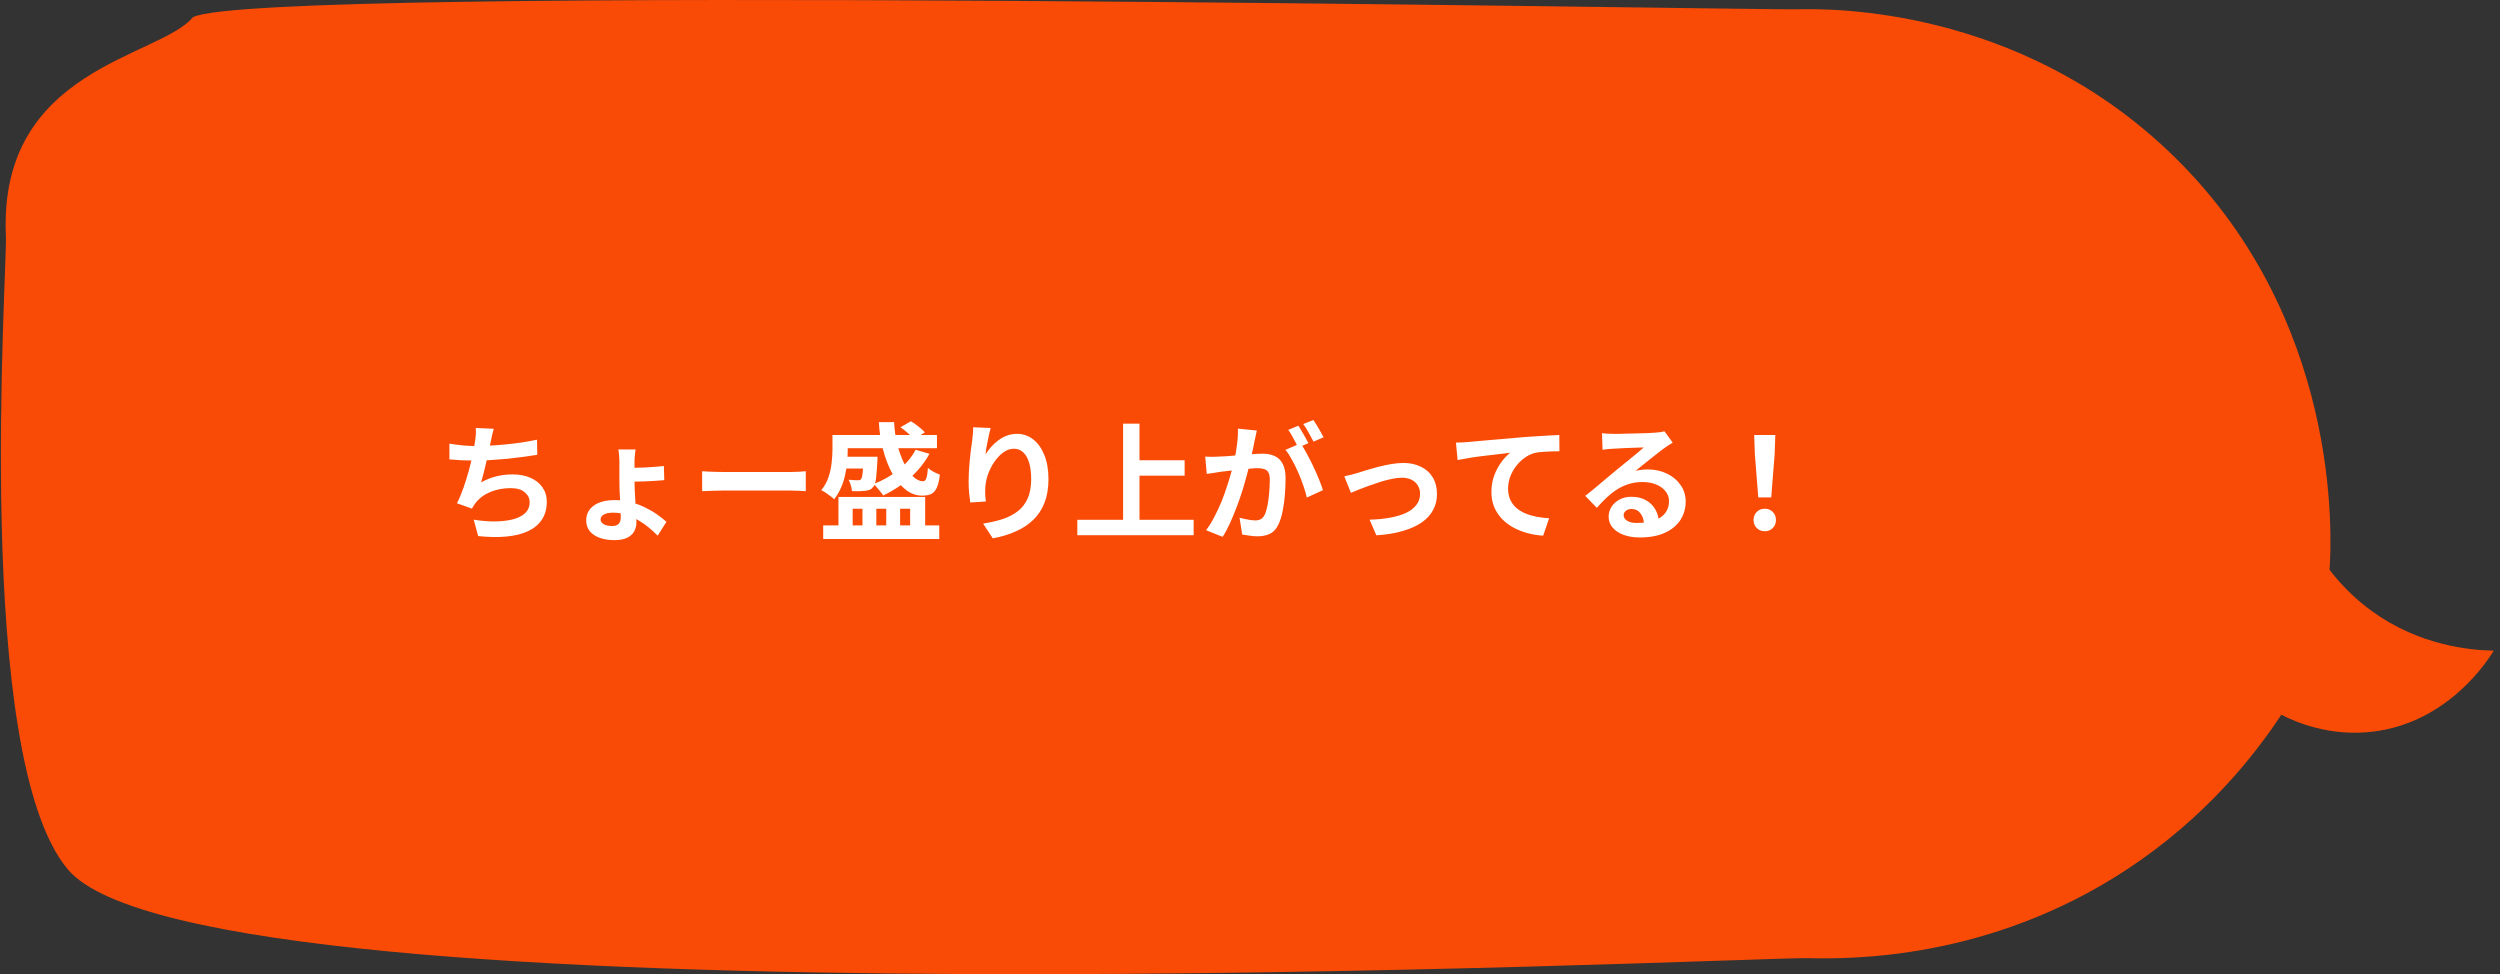 <svg width="349" height="136" viewBox="0 0 349 136" fill="none" xmlns="http://www.w3.org/2000/svg">
<rect x="0" y="0" width="349" height="136" fill="#333333" stroke="none"/>
<path d="M325.209 79.55C326.578 81.338 328.514 83.44 331.171 85.355C337.837 90.157 344.875 90.771 348.125 90.835C347.383 92.055 341.871 100.84 331.29 102.133C325.26 102.87 320.518 100.819 318.472 99.777C314.789 105.358 308.005 114.083 296.907 121.381C277.636 134.056 258.313 133.895 252.228 133.759C244.3 133.586 28.526 143.989 9.483 121.381C-3.856 105.553 1.052 37.999 0.823 32.871C-0.215 9.487 22.229 8.067 26.92 2.414C35.706 -2.353 245.503 1.435 250.898 1.299C255.847 1.176 281.411 1.04 302.526 20.92C327.069 44.033 325.497 75.257 325.205 79.55H325.209Z" fill="#FA4B06"/>
<path d="M68.933 59.855C68.838 60.163 68.755 60.47 68.684 60.778C68.625 61.074 68.566 61.37 68.507 61.665C68.448 61.949 68.377 62.275 68.294 62.642C68.223 63.008 68.14 63.399 68.045 63.813C67.963 64.215 67.868 64.623 67.761 65.037C67.667 65.451 67.566 65.86 67.46 66.262C67.353 66.653 67.253 67.013 67.158 67.345C67.88 66.942 68.596 66.658 69.305 66.493C70.015 66.315 70.767 66.227 71.559 66.227C72.518 66.227 73.352 66.386 74.062 66.706C74.784 67.025 75.34 67.469 75.73 68.037C76.132 68.605 76.334 69.267 76.334 70.025C76.334 71.018 76.103 71.858 75.641 72.545C75.192 73.231 74.541 73.769 73.689 74.16C72.849 74.55 71.837 74.799 70.654 74.905C69.483 75.012 68.181 74.988 66.75 74.834L66.129 72.545C67.099 72.71 68.045 72.793 68.968 72.793C69.903 72.793 70.743 72.704 71.488 72.527C72.234 72.35 72.825 72.066 73.263 71.675C73.713 71.273 73.938 70.746 73.938 70.096C73.938 69.563 73.713 69.108 73.263 68.729C72.814 68.338 72.157 68.143 71.293 68.143C70.264 68.143 69.317 68.321 68.454 68.676C67.602 69.031 66.909 69.545 66.377 70.22C66.294 70.35 66.211 70.474 66.129 70.592C66.058 70.711 65.975 70.847 65.88 71.001L63.786 70.255C64.117 69.616 64.425 68.889 64.709 68.072C64.993 67.256 65.247 66.434 65.472 65.605C65.697 64.777 65.88 64.008 66.022 63.298C66.164 62.576 66.265 61.991 66.324 61.541C66.383 61.163 66.418 60.843 66.43 60.583C66.442 60.311 66.436 60.033 66.413 59.749L68.933 59.855ZM62.739 61.932C63.307 62.026 63.922 62.109 64.585 62.18C65.247 62.239 65.856 62.269 66.413 62.269C66.981 62.269 67.602 62.251 68.276 62.216C68.962 62.18 69.684 62.127 70.441 62.056C71.198 61.985 71.956 61.896 72.713 61.79C73.482 61.671 74.233 61.535 74.967 61.381L75.002 63.493C74.434 63.588 73.79 63.683 73.068 63.777C72.358 63.872 71.613 63.961 70.832 64.044C70.051 64.115 69.282 64.174 68.525 64.221C67.767 64.268 67.069 64.292 66.43 64.292C65.744 64.292 65.087 64.28 64.46 64.257C63.845 64.221 63.271 64.18 62.739 64.132V61.932ZM88.721 62.748C88.698 62.914 88.668 63.168 88.633 63.511C88.597 63.842 88.579 64.162 88.579 64.469C88.579 64.671 88.579 64.931 88.579 65.25C88.579 65.57 88.579 65.907 88.579 66.262C88.579 66.605 88.579 66.913 88.579 67.185C88.579 67.552 88.591 68.001 88.615 68.534C88.65 69.054 88.68 69.599 88.704 70.166C88.739 70.723 88.769 71.249 88.792 71.746C88.828 72.231 88.846 72.616 88.846 72.9C88.846 73.337 88.751 73.746 88.562 74.124C88.372 74.503 88.053 74.811 87.603 75.047C87.154 75.284 86.532 75.402 85.74 75.402C85.03 75.402 84.373 75.302 83.77 75.1C83.178 74.899 82.705 74.592 82.35 74.177C82.007 73.763 81.835 73.249 81.835 72.633C81.835 71.781 82.184 71.101 82.882 70.592C83.581 70.072 84.574 69.812 85.864 69.812C86.645 69.812 87.39 69.912 88.1 70.113C88.81 70.303 89.473 70.551 90.088 70.859C90.703 71.154 91.259 71.48 91.756 71.835C92.253 72.19 92.679 72.527 93.034 72.846L91.809 74.781C91.466 74.426 91.07 74.059 90.62 73.68C90.171 73.302 89.68 72.959 89.147 72.651C88.627 72.332 88.065 72.071 87.461 71.87C86.87 71.669 86.249 71.569 85.598 71.569C85.03 71.569 84.592 71.657 84.284 71.835C83.989 72 83.841 72.231 83.841 72.527C83.841 72.787 83.989 73.006 84.284 73.184C84.58 73.349 84.977 73.432 85.474 73.432C85.876 73.432 86.172 73.332 86.361 73.13C86.562 72.917 86.663 72.604 86.663 72.19C86.663 71.87 86.651 71.492 86.627 71.054C86.615 70.616 86.592 70.161 86.556 69.687C86.532 69.202 86.509 68.729 86.485 68.267C86.473 67.806 86.467 67.386 86.467 67.007C86.467 66.783 86.467 66.516 86.467 66.209C86.467 65.889 86.467 65.576 86.467 65.268C86.467 64.96 86.467 64.706 86.467 64.505C86.467 64.162 86.45 63.825 86.414 63.493C86.391 63.162 86.361 62.914 86.325 62.748H88.721ZM87.621 65.321C87.822 65.321 88.124 65.316 88.526 65.304C88.928 65.292 89.372 65.28 89.857 65.268C90.354 65.245 90.851 65.215 91.348 65.179C91.845 65.144 92.289 65.103 92.679 65.055L92.732 67.025C92.342 67.061 91.898 67.096 91.401 67.132C90.904 67.155 90.407 67.179 89.91 67.203C89.413 67.215 88.964 67.226 88.562 67.238C88.159 67.238 87.852 67.238 87.639 67.238L87.621 65.321ZM98.021 65.783C98.234 65.795 98.506 65.812 98.838 65.836C99.169 65.848 99.512 65.86 99.867 65.872C100.234 65.883 100.571 65.889 100.879 65.889C101.174 65.889 101.541 65.889 101.979 65.889C102.417 65.889 102.89 65.889 103.399 65.889C103.919 65.889 104.452 65.889 104.996 65.889C105.552 65.889 106.102 65.889 106.647 65.889C107.191 65.889 107.705 65.889 108.191 65.889C108.676 65.889 109.108 65.889 109.486 65.889C109.877 65.889 110.184 65.889 110.409 65.889C110.823 65.889 111.214 65.877 111.58 65.854C111.947 65.818 112.249 65.795 112.486 65.783V68.569C112.284 68.557 111.983 68.54 111.58 68.516C111.178 68.492 110.788 68.481 110.409 68.481C110.184 68.481 109.877 68.481 109.486 68.481C109.096 68.481 108.658 68.481 108.173 68.481C107.688 68.481 107.173 68.481 106.629 68.481C106.096 68.481 105.552 68.481 104.996 68.481C104.44 68.481 103.902 68.481 103.381 68.481C102.872 68.481 102.399 68.481 101.961 68.481C101.535 68.481 101.174 68.481 100.879 68.481C100.37 68.481 99.849 68.492 99.317 68.516C98.784 68.528 98.352 68.546 98.021 68.569V65.783ZM114.917 73.343H131.121V75.242H114.917V73.343ZM117.206 60.725H130.801V62.571H117.206V60.725ZM116.745 63.76H121.164V65.41H116.745V63.76ZM117.047 69.368H129.151V74.461H127.056V71.018H125.654V74.461H123.72V71.018H122.335V74.461H120.401V71.018H119.034V74.461H117.047V69.368ZM116.213 60.725H118.342V62.695C118.342 63.203 118.319 63.766 118.271 64.381C118.224 64.996 118.129 65.623 117.987 66.262C117.857 66.889 117.662 67.498 117.402 68.09C117.153 68.67 116.834 69.208 116.443 69.705C116.337 69.575 116.165 69.427 115.929 69.261C115.704 69.084 115.473 68.918 115.236 68.764C115.012 68.611 114.816 68.498 114.651 68.427C115.124 67.847 115.467 67.22 115.68 66.546C115.905 65.86 116.047 65.179 116.106 64.505C116.177 63.831 116.213 63.221 116.213 62.677V60.725ZM120.543 63.76H122.495C122.495 63.76 122.495 63.837 122.495 63.99C122.495 64.144 122.489 64.274 122.477 64.381C122.442 65.114 122.401 65.724 122.353 66.209C122.318 66.694 122.264 67.078 122.193 67.362C122.122 67.635 122.022 67.842 121.892 67.984C121.762 68.161 121.602 68.291 121.413 68.374C121.223 68.445 121.016 68.492 120.791 68.516C120.578 68.54 120.306 68.557 119.975 68.569C119.656 68.581 119.307 68.575 118.928 68.552C118.916 68.303 118.863 68.031 118.768 67.735C118.685 67.439 118.585 67.185 118.466 66.972C118.75 66.996 119.005 67.013 119.23 67.025C119.454 67.037 119.626 67.043 119.744 67.043C119.851 67.043 119.94 67.037 120.011 67.025C120.093 67.001 120.158 66.954 120.206 66.883C120.3 66.777 120.371 66.51 120.419 66.085C120.466 65.659 120.507 64.96 120.543 63.99V63.76ZM122.69 58.932H124.82C124.867 60.021 125.015 61.062 125.264 62.056C125.524 63.05 125.844 63.931 126.222 64.7C126.613 65.469 127.033 66.079 127.482 66.528C127.944 66.966 128.393 67.185 128.831 67.185C129.056 67.185 129.216 67.049 129.31 66.777C129.417 66.493 129.494 66.008 129.541 65.321C129.766 65.522 130.032 65.706 130.34 65.872C130.659 66.037 130.949 66.167 131.209 66.262C131.115 67.067 130.967 67.682 130.766 68.108C130.564 68.534 130.298 68.824 129.967 68.977C129.647 69.119 129.233 69.19 128.725 69.19C127.908 69.19 127.151 68.918 126.453 68.374C125.755 67.83 125.134 67.084 124.589 66.138C124.057 65.179 123.625 64.085 123.294 62.855C122.963 61.612 122.761 60.305 122.69 58.932ZM127.819 62.783L129.754 63.351C129.281 64.215 128.707 65.014 128.032 65.747C127.358 66.469 126.613 67.12 125.796 67.7C124.992 68.267 124.158 68.758 123.294 69.173C123.211 69.031 123.087 68.859 122.921 68.658C122.767 68.457 122.602 68.256 122.424 68.055C122.247 67.853 122.087 67.694 121.945 67.575C123.211 67.09 124.365 66.439 125.406 65.623C126.459 64.795 127.263 63.848 127.819 62.783ZM125.708 59.642L127.163 58.808C127.506 59.009 127.861 59.258 128.228 59.553C128.594 59.849 128.89 60.115 129.115 60.352L127.607 61.31C127.394 61.062 127.104 60.778 126.737 60.459C126.382 60.139 126.039 59.867 125.708 59.642ZM138.291 59.749C138.231 59.962 138.166 60.228 138.095 60.547C138.024 60.867 137.953 61.204 137.882 61.559C137.811 61.902 137.746 62.239 137.687 62.571C137.64 62.902 137.604 63.192 137.581 63.44C137.794 63.085 138.048 62.742 138.344 62.411C138.64 62.068 138.971 61.76 139.338 61.488C139.716 61.204 140.125 60.979 140.562 60.813C141.012 60.648 141.485 60.565 141.982 60.565C142.81 60.565 143.556 60.819 144.218 61.328C144.881 61.837 145.402 62.565 145.78 63.511C146.171 64.458 146.366 65.582 146.366 66.883C146.366 68.137 146.182 69.238 145.816 70.184C145.449 71.119 144.922 71.918 144.236 72.58C143.55 73.243 142.728 73.781 141.769 74.195C140.823 74.621 139.764 74.941 138.592 75.154L137.243 73.095C138.226 72.941 139.125 72.734 139.941 72.474C140.769 72.202 141.479 71.835 142.071 71.373C142.674 70.912 143.136 70.32 143.455 69.599C143.786 68.865 143.952 67.966 143.952 66.901C143.952 65.99 143.857 65.221 143.668 64.594C143.479 63.955 143.201 63.47 142.834 63.138C142.479 62.807 142.053 62.642 141.556 62.642C141.036 62.642 140.539 62.813 140.065 63.156C139.592 63.499 139.166 63.949 138.788 64.505C138.421 65.049 138.125 65.641 137.9 66.28C137.687 66.919 137.569 67.534 137.545 68.126C137.533 68.374 137.527 68.646 137.527 68.942C137.539 69.238 137.575 69.593 137.634 70.007L135.451 70.149C135.404 69.806 135.35 69.38 135.291 68.871C135.244 68.35 135.22 67.788 135.22 67.185C135.22 66.771 135.232 66.327 135.256 65.854C135.291 65.381 135.327 64.901 135.362 64.416C135.41 63.919 135.463 63.422 135.522 62.925C135.593 62.428 135.658 61.955 135.717 61.506C135.765 61.163 135.8 60.825 135.824 60.494C135.847 60.163 135.859 59.879 135.859 59.642L138.291 59.749ZM157.991 64.257H165.374V66.404H157.991V64.257ZM150.395 72.562H166.634V74.71H150.395V72.562ZM156.784 59.145H159.073V73.751H156.784V59.145ZM175.454 60.104C175.407 60.328 175.354 60.577 175.294 60.849C175.235 61.109 175.182 61.352 175.135 61.577C175.087 61.837 175.028 62.133 174.957 62.464C174.886 62.783 174.815 63.109 174.744 63.44C174.685 63.76 174.62 64.073 174.549 64.381C174.431 64.889 174.283 65.481 174.105 66.156C173.928 66.83 173.721 67.558 173.484 68.338C173.248 69.108 172.981 69.882 172.686 70.663C172.39 71.444 172.076 72.207 171.745 72.953C171.414 73.686 171.059 74.349 170.68 74.941L168.373 74.018C168.787 73.462 169.172 72.841 169.526 72.154C169.893 71.456 170.225 70.746 170.52 70.025C170.816 69.291 171.076 68.569 171.301 67.859C171.538 67.138 171.739 66.469 171.905 65.854C172.082 65.239 172.218 64.712 172.313 64.274C172.479 63.47 172.609 62.695 172.703 61.949C172.798 61.204 172.833 60.5 172.81 59.837L175.454 60.104ZM181.559 61.896C181.843 62.286 182.133 62.766 182.429 63.334C182.737 63.89 183.038 64.481 183.334 65.108C183.63 65.736 183.896 66.339 184.133 66.919C184.369 67.498 184.553 68.001 184.683 68.427L182.429 69.457C182.323 68.96 182.163 68.409 181.95 67.806C181.749 67.203 181.512 66.593 181.24 65.978C180.968 65.351 180.678 64.759 180.37 64.203C180.075 63.647 179.767 63.18 179.447 62.801L181.559 61.896ZM168.249 63.742C168.568 63.766 168.882 63.777 169.189 63.777C169.509 63.766 169.828 63.754 170.148 63.742C170.443 63.73 170.798 63.712 171.213 63.689C171.627 63.653 172.064 63.618 172.526 63.582C172.999 63.547 173.472 63.511 173.946 63.476C174.419 63.428 174.857 63.393 175.259 63.369C175.661 63.346 175.993 63.334 176.253 63.334C176.892 63.334 177.448 63.44 177.921 63.653C178.394 63.854 178.767 64.203 179.039 64.7C179.323 65.197 179.465 65.872 179.465 66.724C179.465 67.421 179.436 68.179 179.376 68.995C179.317 69.812 179.211 70.592 179.057 71.338C178.915 72.083 178.714 72.716 178.454 73.237C178.17 73.852 177.779 74.278 177.282 74.515C176.797 74.751 176.217 74.87 175.543 74.87C175.212 74.87 174.851 74.84 174.46 74.781C174.07 74.734 173.721 74.68 173.413 74.621L173.041 72.278C173.265 72.338 173.514 72.397 173.786 72.456C174.07 72.515 174.336 72.562 174.585 72.598C174.845 72.633 175.052 72.651 175.206 72.651C175.502 72.651 175.762 72.598 175.987 72.491C176.211 72.373 176.395 72.172 176.537 71.888C176.702 71.545 176.839 71.101 176.945 70.557C177.051 70.013 177.128 69.427 177.176 68.8C177.235 68.161 177.264 67.552 177.264 66.972C177.264 66.499 177.193 66.15 177.051 65.925C176.921 65.7 176.726 65.552 176.466 65.481C176.217 65.398 175.91 65.357 175.543 65.357C175.271 65.357 174.904 65.381 174.443 65.428C173.981 65.463 173.484 65.511 172.952 65.57C172.431 65.617 171.946 65.67 171.496 65.73C171.047 65.789 170.698 65.83 170.449 65.854C170.189 65.901 169.858 65.954 169.455 66.014C169.065 66.061 168.734 66.108 168.462 66.156L168.249 63.742ZM181.24 59.429C181.394 59.642 181.553 59.897 181.719 60.192C181.897 60.488 182.068 60.784 182.234 61.08C182.399 61.376 182.541 61.636 182.66 61.861L181.222 62.482C181.104 62.233 180.968 61.961 180.814 61.665C180.66 61.37 180.5 61.074 180.335 60.778C180.169 60.482 180.004 60.228 179.838 60.015L181.24 59.429ZM183.352 58.63C183.506 58.855 183.671 59.116 183.849 59.411C184.026 59.707 184.198 60.003 184.364 60.299C184.541 60.595 184.677 60.843 184.772 61.044L183.37 61.648C183.18 61.281 182.956 60.867 182.695 60.405C182.435 59.932 182.181 59.53 181.932 59.198L183.352 58.63ZM187.665 66.493C187.937 66.434 188.25 66.363 188.605 66.28C188.96 66.185 189.274 66.096 189.546 66.014C189.842 65.919 190.238 65.795 190.735 65.641C191.232 65.487 191.776 65.333 192.368 65.179C192.971 65.026 193.575 64.895 194.178 64.789C194.793 64.683 195.373 64.629 195.917 64.629C196.852 64.629 197.668 64.807 198.366 65.162C199.076 65.505 199.627 66.002 200.017 66.653C200.407 67.303 200.603 68.078 200.603 68.977C200.603 69.782 200.425 70.516 200.07 71.178C199.727 71.841 199.201 72.421 198.491 72.917C197.781 73.414 196.893 73.817 195.829 74.124C194.775 74.444 193.545 74.645 192.137 74.728L191.196 72.545C192.214 72.521 193.149 72.432 194.001 72.278C194.864 72.125 195.61 71.906 196.237 71.622C196.876 71.326 197.367 70.953 197.71 70.504C198.065 70.054 198.242 69.534 198.242 68.942C198.242 68.492 198.136 68.102 197.923 67.771C197.722 67.427 197.432 67.161 197.053 66.972C196.674 66.783 196.225 66.688 195.704 66.688C195.29 66.688 194.829 66.741 194.32 66.848C193.811 66.954 193.285 67.09 192.74 67.256C192.208 67.421 191.681 67.599 191.161 67.788C190.64 67.978 190.155 68.161 189.706 68.338C189.256 68.516 188.883 68.67 188.587 68.8L187.665 66.493ZM203.251 61.79C203.605 61.778 203.943 61.766 204.262 61.754C204.582 61.73 204.83 61.713 205.008 61.701C205.374 61.665 205.824 61.624 206.356 61.577C206.889 61.529 207.486 61.476 208.149 61.417C208.823 61.358 209.539 61.299 210.296 61.239C211.054 61.168 211.84 61.097 212.657 61.026C213.272 60.979 213.887 60.938 214.503 60.902C215.118 60.855 215.698 60.819 216.242 60.796C216.798 60.76 217.277 60.737 217.679 60.725L217.697 62.996C217.378 62.996 217.011 63.002 216.597 63.014C216.183 63.026 215.769 63.05 215.354 63.085C214.952 63.109 214.591 63.156 214.272 63.227C213.739 63.369 213.242 63.612 212.781 63.955C212.331 64.286 211.935 64.683 211.592 65.144C211.249 65.605 210.983 66.102 210.793 66.635C210.616 67.155 210.527 67.682 210.527 68.214C210.527 68.794 210.628 69.309 210.829 69.758C211.03 70.196 211.308 70.575 211.663 70.894C212.03 71.202 212.456 71.462 212.941 71.675C213.426 71.876 213.946 72.03 214.503 72.136C215.07 72.243 215.656 72.314 216.26 72.35L215.425 74.781C214.68 74.734 213.952 74.615 213.242 74.426C212.544 74.237 211.888 73.976 211.272 73.645C210.669 73.314 210.137 72.912 209.675 72.438C209.214 71.953 208.853 71.403 208.593 70.788C208.332 70.161 208.202 69.463 208.202 68.693C208.202 67.83 208.338 67.043 208.61 66.333C208.882 65.623 209.22 65.002 209.622 64.469C210.024 63.925 210.427 63.505 210.829 63.209C210.497 63.245 210.095 63.292 209.622 63.351C209.161 63.399 208.658 63.458 208.113 63.529C207.581 63.588 207.037 63.653 206.481 63.724C205.925 63.795 205.386 63.878 204.866 63.973C204.357 64.055 203.895 64.138 203.481 64.221L203.251 61.79ZM223.643 60.476C223.891 60.512 224.157 60.535 224.441 60.547C224.725 60.559 224.997 60.565 225.258 60.565C225.447 60.565 225.731 60.565 226.11 60.565C226.488 60.553 226.914 60.541 227.387 60.529C227.872 60.518 228.352 60.506 228.825 60.494C229.298 60.482 229.724 60.47 230.103 60.459C230.493 60.435 230.795 60.417 231.008 60.405C231.375 60.37 231.665 60.34 231.878 60.317C232.09 60.281 232.25 60.246 232.357 60.21L233.51 61.79C233.309 61.92 233.102 62.05 232.889 62.18C232.676 62.31 232.469 62.452 232.268 62.606C232.031 62.772 231.747 62.99 231.416 63.263C231.085 63.523 230.73 63.801 230.351 64.097C229.984 64.393 229.624 64.683 229.269 64.966C228.925 65.25 228.612 65.505 228.328 65.73C228.624 65.659 228.908 65.611 229.18 65.588C229.452 65.552 229.73 65.534 230.014 65.534C231.02 65.534 231.919 65.73 232.712 66.12C233.516 66.51 234.149 67.043 234.611 67.717C235.084 68.38 235.321 69.143 235.321 70.007C235.321 70.942 235.084 71.787 234.611 72.545C234.137 73.302 233.422 73.905 232.463 74.355C231.517 74.805 230.328 75.029 228.896 75.029C228.08 75.029 227.34 74.911 226.677 74.674C226.027 74.438 225.512 74.101 225.133 73.663C224.755 73.225 224.565 72.71 224.565 72.119C224.565 71.634 224.696 71.184 224.956 70.77C225.228 70.344 225.601 70.001 226.074 69.741C226.559 69.48 227.115 69.35 227.742 69.35C228.559 69.35 229.245 69.516 229.801 69.847C230.369 70.166 230.801 70.598 231.097 71.143C231.404 71.687 231.564 72.284 231.576 72.935L229.499 73.219C229.487 72.568 229.322 72.048 229.002 71.657C228.695 71.255 228.281 71.054 227.76 71.054C227.429 71.054 227.163 71.143 226.961 71.32C226.76 71.486 226.66 71.681 226.66 71.906C226.66 72.237 226.825 72.503 227.157 72.704C227.488 72.906 227.92 73.006 228.452 73.006C229.458 73.006 230.298 72.888 230.972 72.651C231.647 72.403 232.15 72.054 232.481 71.604C232.824 71.143 232.996 70.598 232.996 69.971C232.996 69.439 232.83 68.972 232.499 68.569C232.179 68.167 231.741 67.853 231.185 67.629C230.629 67.404 230.002 67.291 229.304 67.291C228.618 67.291 227.991 67.38 227.423 67.558C226.855 67.723 226.317 67.966 225.808 68.285C225.311 68.593 224.82 68.972 224.335 69.421C223.861 69.859 223.388 70.35 222.915 70.894L221.3 69.226C221.619 68.966 221.98 68.676 222.383 68.356C222.785 68.025 223.193 67.682 223.607 67.327C224.033 66.972 224.429 66.641 224.796 66.333C225.175 66.014 225.494 65.747 225.755 65.534C226.003 65.333 226.293 65.097 226.624 64.825C226.955 64.552 227.299 64.274 227.654 63.99C228.009 63.694 228.346 63.416 228.665 63.156C228.985 62.884 229.251 62.653 229.464 62.464C229.286 62.464 229.056 62.47 228.772 62.482C228.488 62.494 228.174 62.505 227.831 62.517C227.5 62.529 227.163 62.541 226.819 62.553C226.488 62.565 226.175 62.582 225.879 62.606C225.595 62.618 225.358 62.63 225.169 62.642C224.932 62.653 224.684 62.671 224.423 62.695C224.163 62.718 223.927 62.748 223.714 62.783L223.643 60.476ZM245.454 69.439L244.975 63.369L244.887 60.725H247.833L247.744 63.369L247.265 69.439H245.454ZM246.36 74.16C245.91 74.16 245.537 74.012 245.241 73.716C244.946 73.42 244.798 73.047 244.798 72.598C244.798 72.136 244.946 71.758 245.241 71.462C245.537 71.166 245.91 71.018 246.36 71.018C246.809 71.018 247.182 71.166 247.478 71.462C247.773 71.758 247.921 72.136 247.921 72.598C247.921 73.047 247.773 73.42 247.478 73.716C247.182 74.012 246.809 74.16 246.36 74.16Z" fill="white"/>
</svg>
